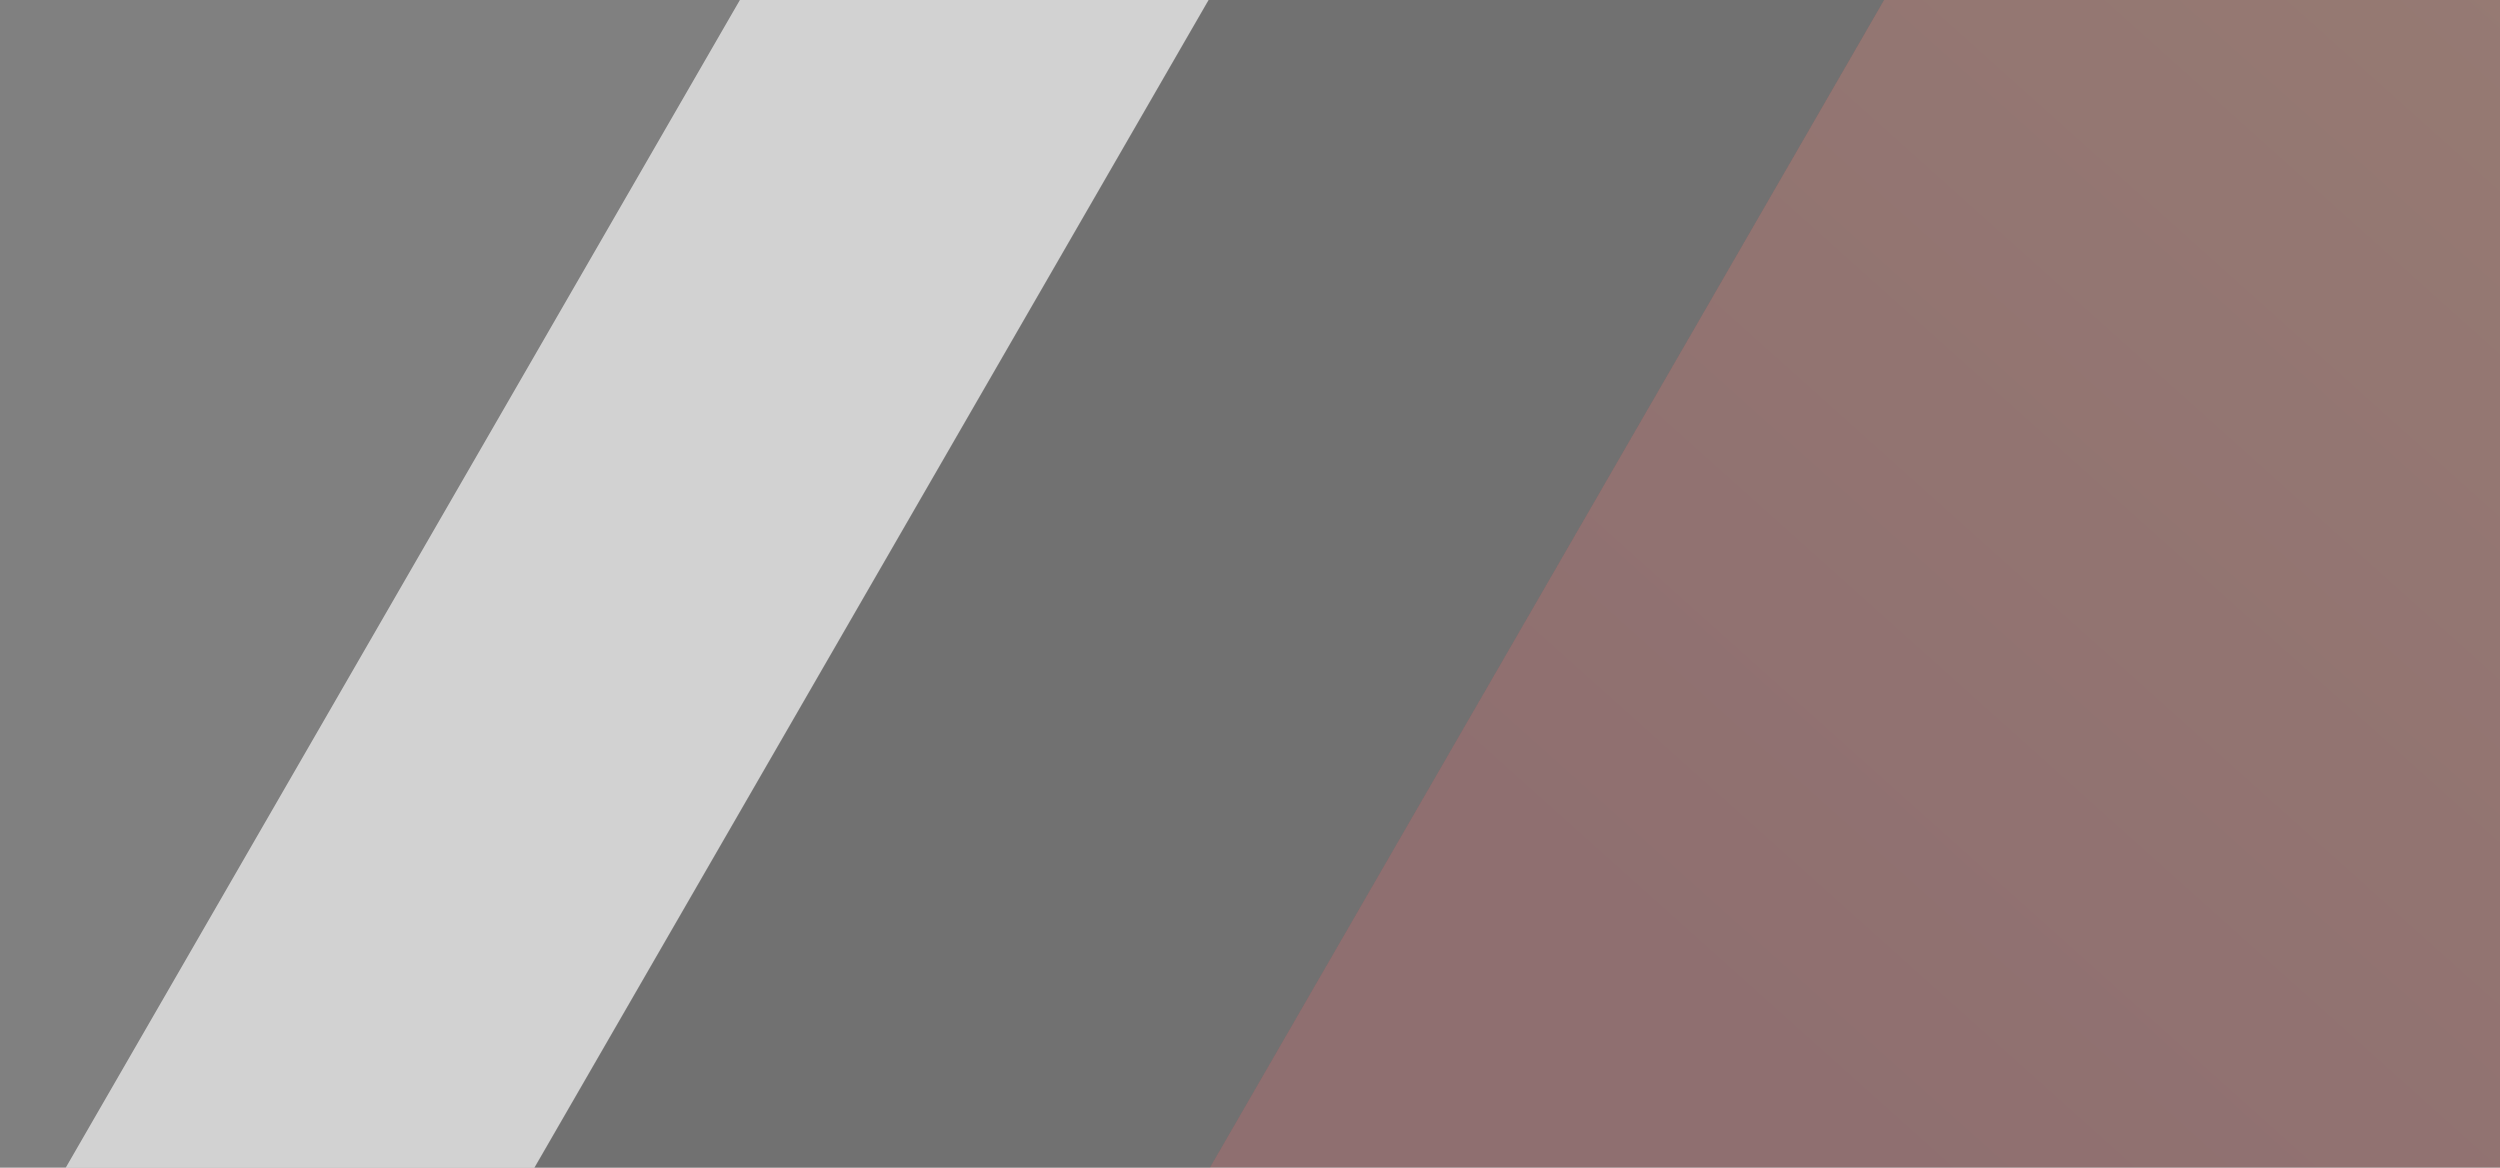 <svg width="2186" height="1021" viewBox="0 0 2186 1021" fill="none" xmlns="http://www.w3.org/2000/svg">
<rect x="0" y="0" width="2186" height="1021" fill="#808080" stroke="none"/>
<g clip-path="url(#clip0)">
<path opacity="0.7" d="M1529.77 -819.043L37.45 1765.72L-270 1588.22L1222.32 -996.549L1529.77 -819.043Z" fill="#F5F5F5"/>
<g opacity="0.2">
<path d="M3026.04 470.592L2180.47 1935.16L942.761 1220.57L1788.33 -244L3026.04 470.592Z" fill="#CD2D32"/>
<path d="M3026.04 470.592L2180.47 1935.16L942.761 1220.57L1788.33 -244L3026.04 470.592Z" fill="url(#paint0_linear)"/>
</g>
<path opacity="0.2" d="M1935.24 -498.433L442.922 2086.33L-0.249 1830.47L1492.07 -754.298L1935.24 -498.433Z" fill="#373737"/>
</g>
<defs>
<linearGradient id="paint0_linear" x1="2522.31" y1="-485.366" x2="1375.87" y2="794.286" gradientUnits="userSpaceOnUse">
<stop stop-color="#FF7E46"/>
<stop offset="1" stop-color="#CD2D32"/>
</linearGradient>
<clipPath id="clip0">
<rect width="2186" height="1021" fill="white"/>
</clipPath>
</defs>
</svg>
